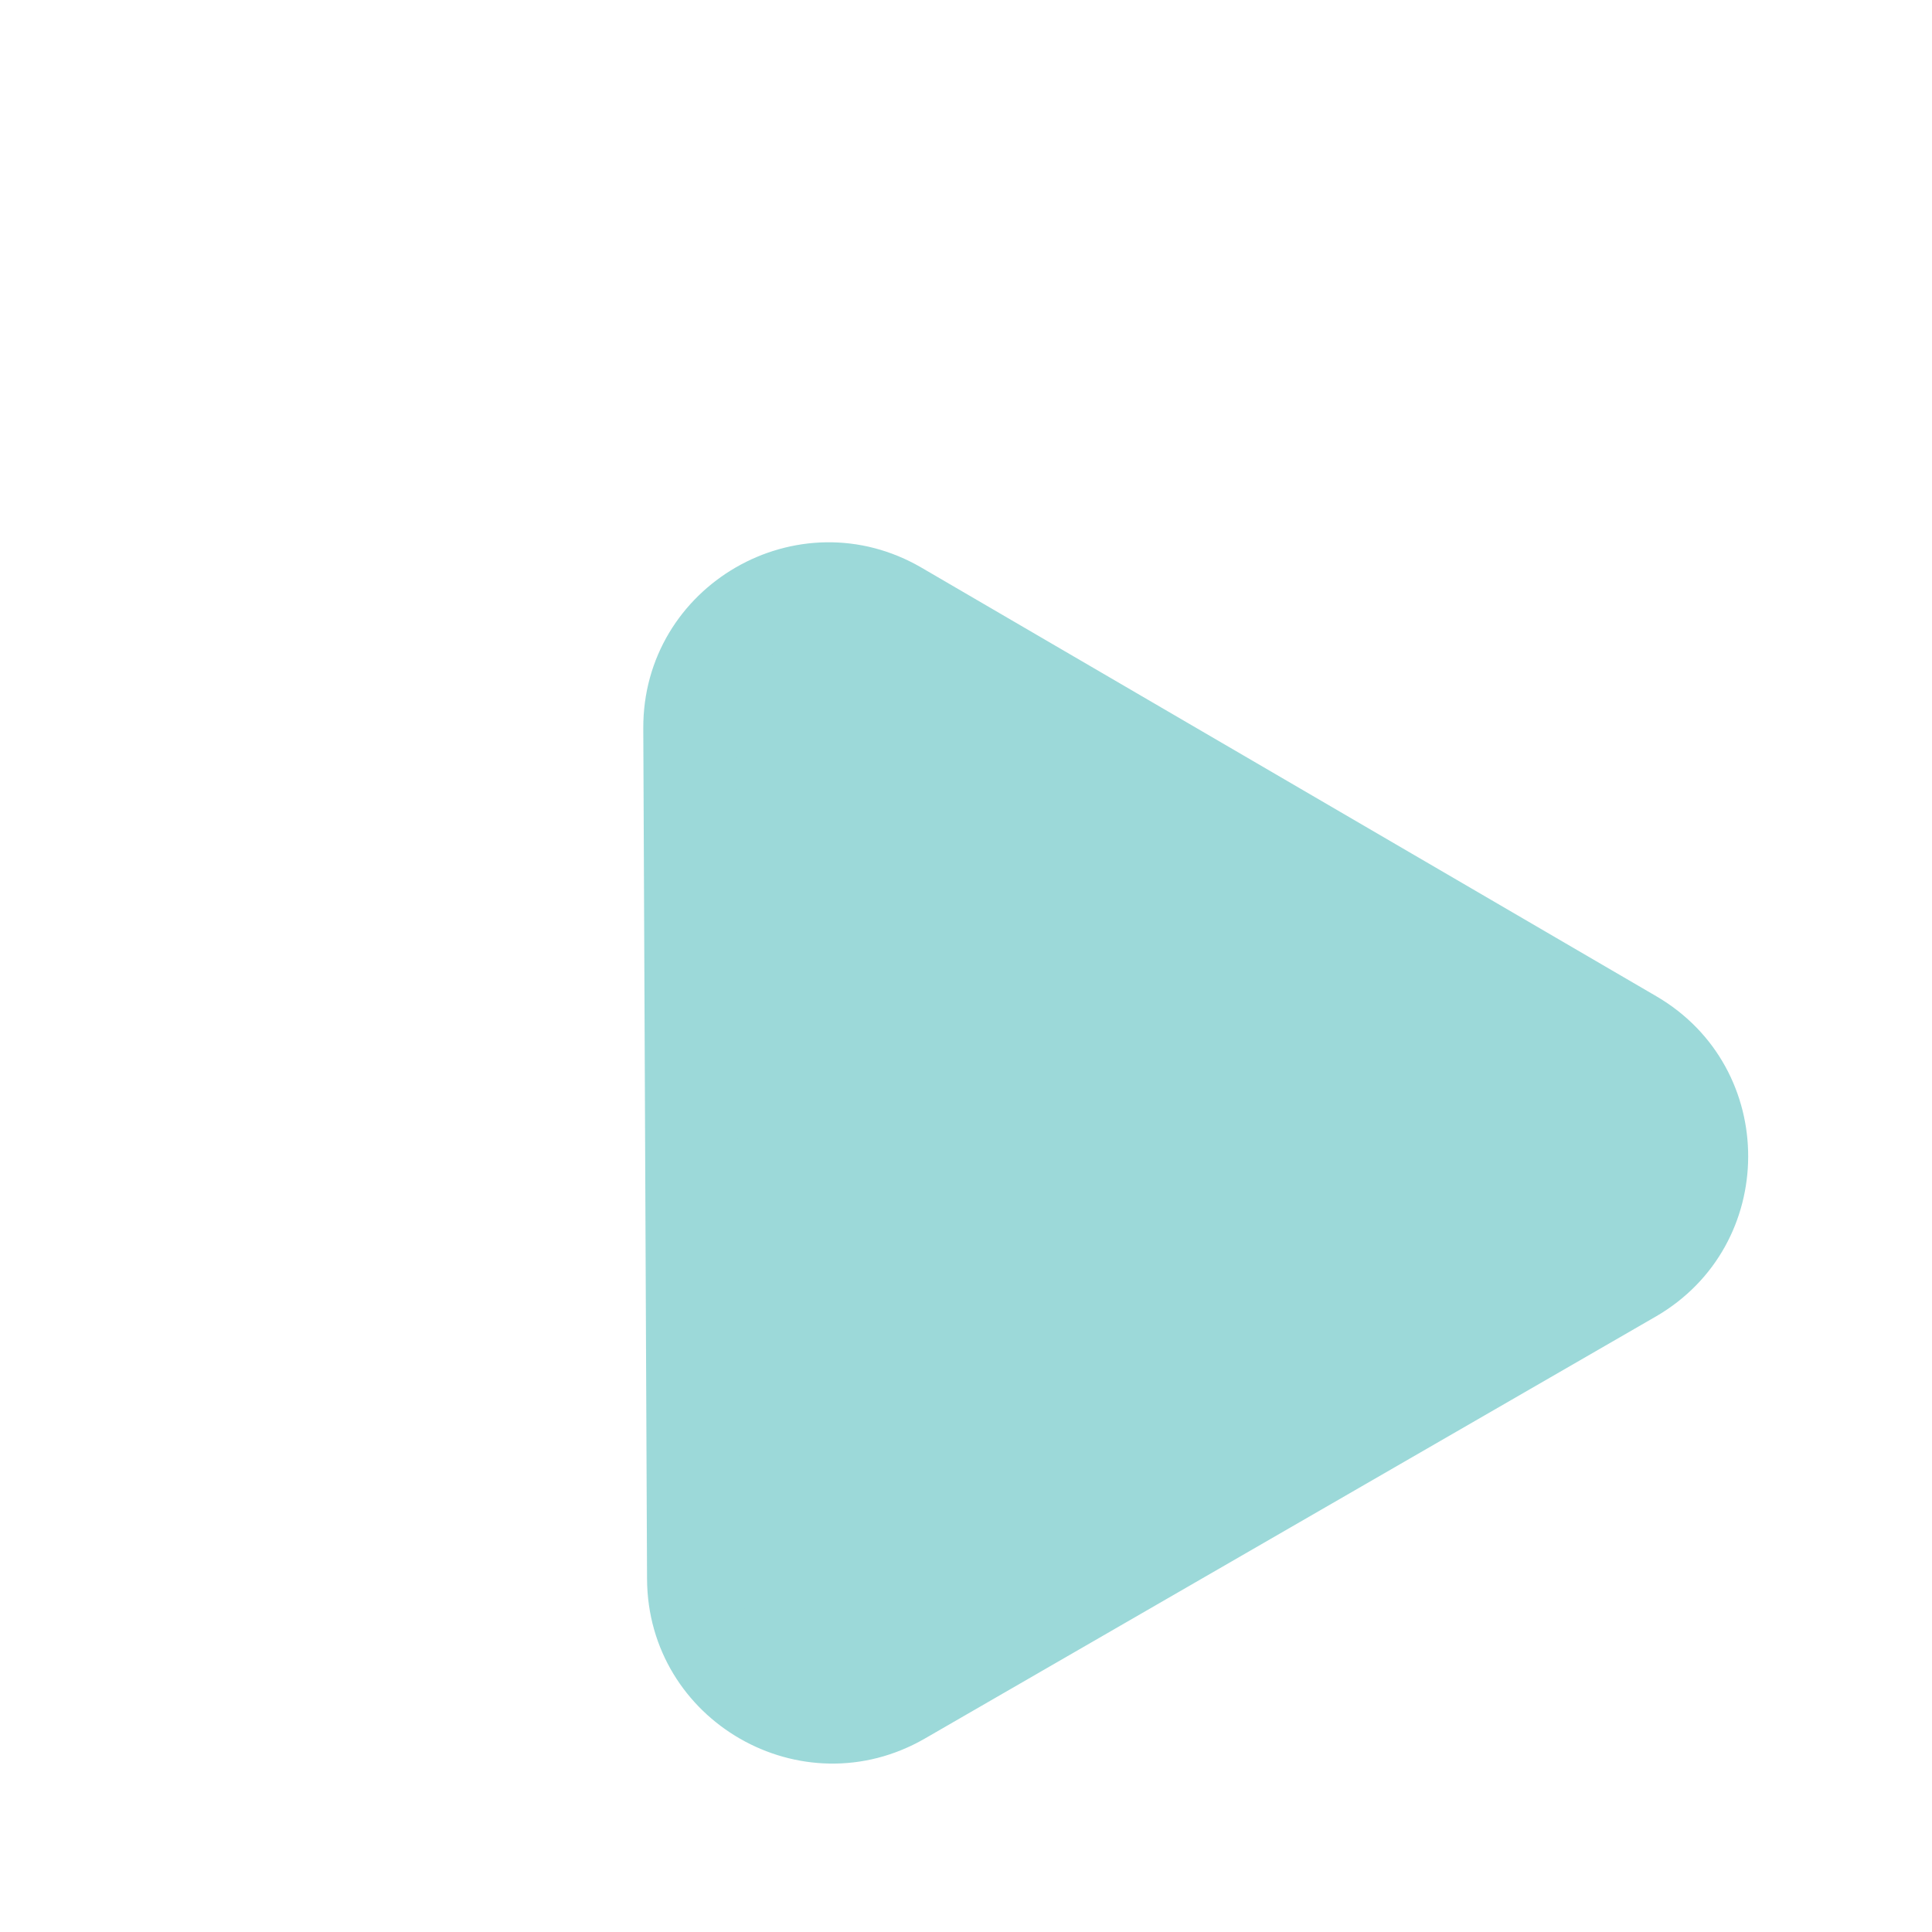 <svg xmlns="http://www.w3.org/2000/svg" width="20" height="20" viewBox="0 0 20.856 20.124">
	<def>
		<style>  
			.aMiniPlay {
				fill: #9cd9d9;
			}
		</style>
	</def>
	<g class="aMiniPlay" transform="translate(0 8) rotate(-30)">
		<path class="bMiniPlay" d="M 12.554 13.5 L 3.446 13.5 C 2.905 13.5 2.42 13.221 2.149 12.753 C 1.878 12.285 1.876 11.725 2.144 11.256 L 6.698 3.287 C 6.968 2.814 7.455 2.531 8 2.531 C 8.545 2.531 9.032 2.814 9.302 3.287 L 13.856 11.256 C 14.124 11.725 14.122 12.285 13.851 12.753 C 13.58 13.221 13.095 13.5 12.554 13.5 Z" />
		<path class="cMiniPlay" d="M 8 3.031 C 7.826 3.031 7.392 3.08 7.132 3.535 L 2.578 11.504 C 2.32 11.955 2.495 12.352 2.581 12.502 C 2.668 12.652 2.927 13 3.446 13 L 12.554 13 C 13.073 13 13.332 12.652 13.419 12.502 C 13.505 12.352 13.68 11.955 13.422 11.504 L 8.868 3.535 C 8.608 3.08 8.174 3.031 8 3.031 M 8 2.031 C 8.676 2.031 9.353 2.367 9.736 3.039 L 14.29 11.008 C 15.052 12.341 14.089 14 12.554 14 L 3.446 14 C 1.911 14 0.948 12.341 1.71 11.008 L 6.264 3.039 C 6.647 2.367 7.324 2.031 8 2.031 Z" />
	</g>
</svg>